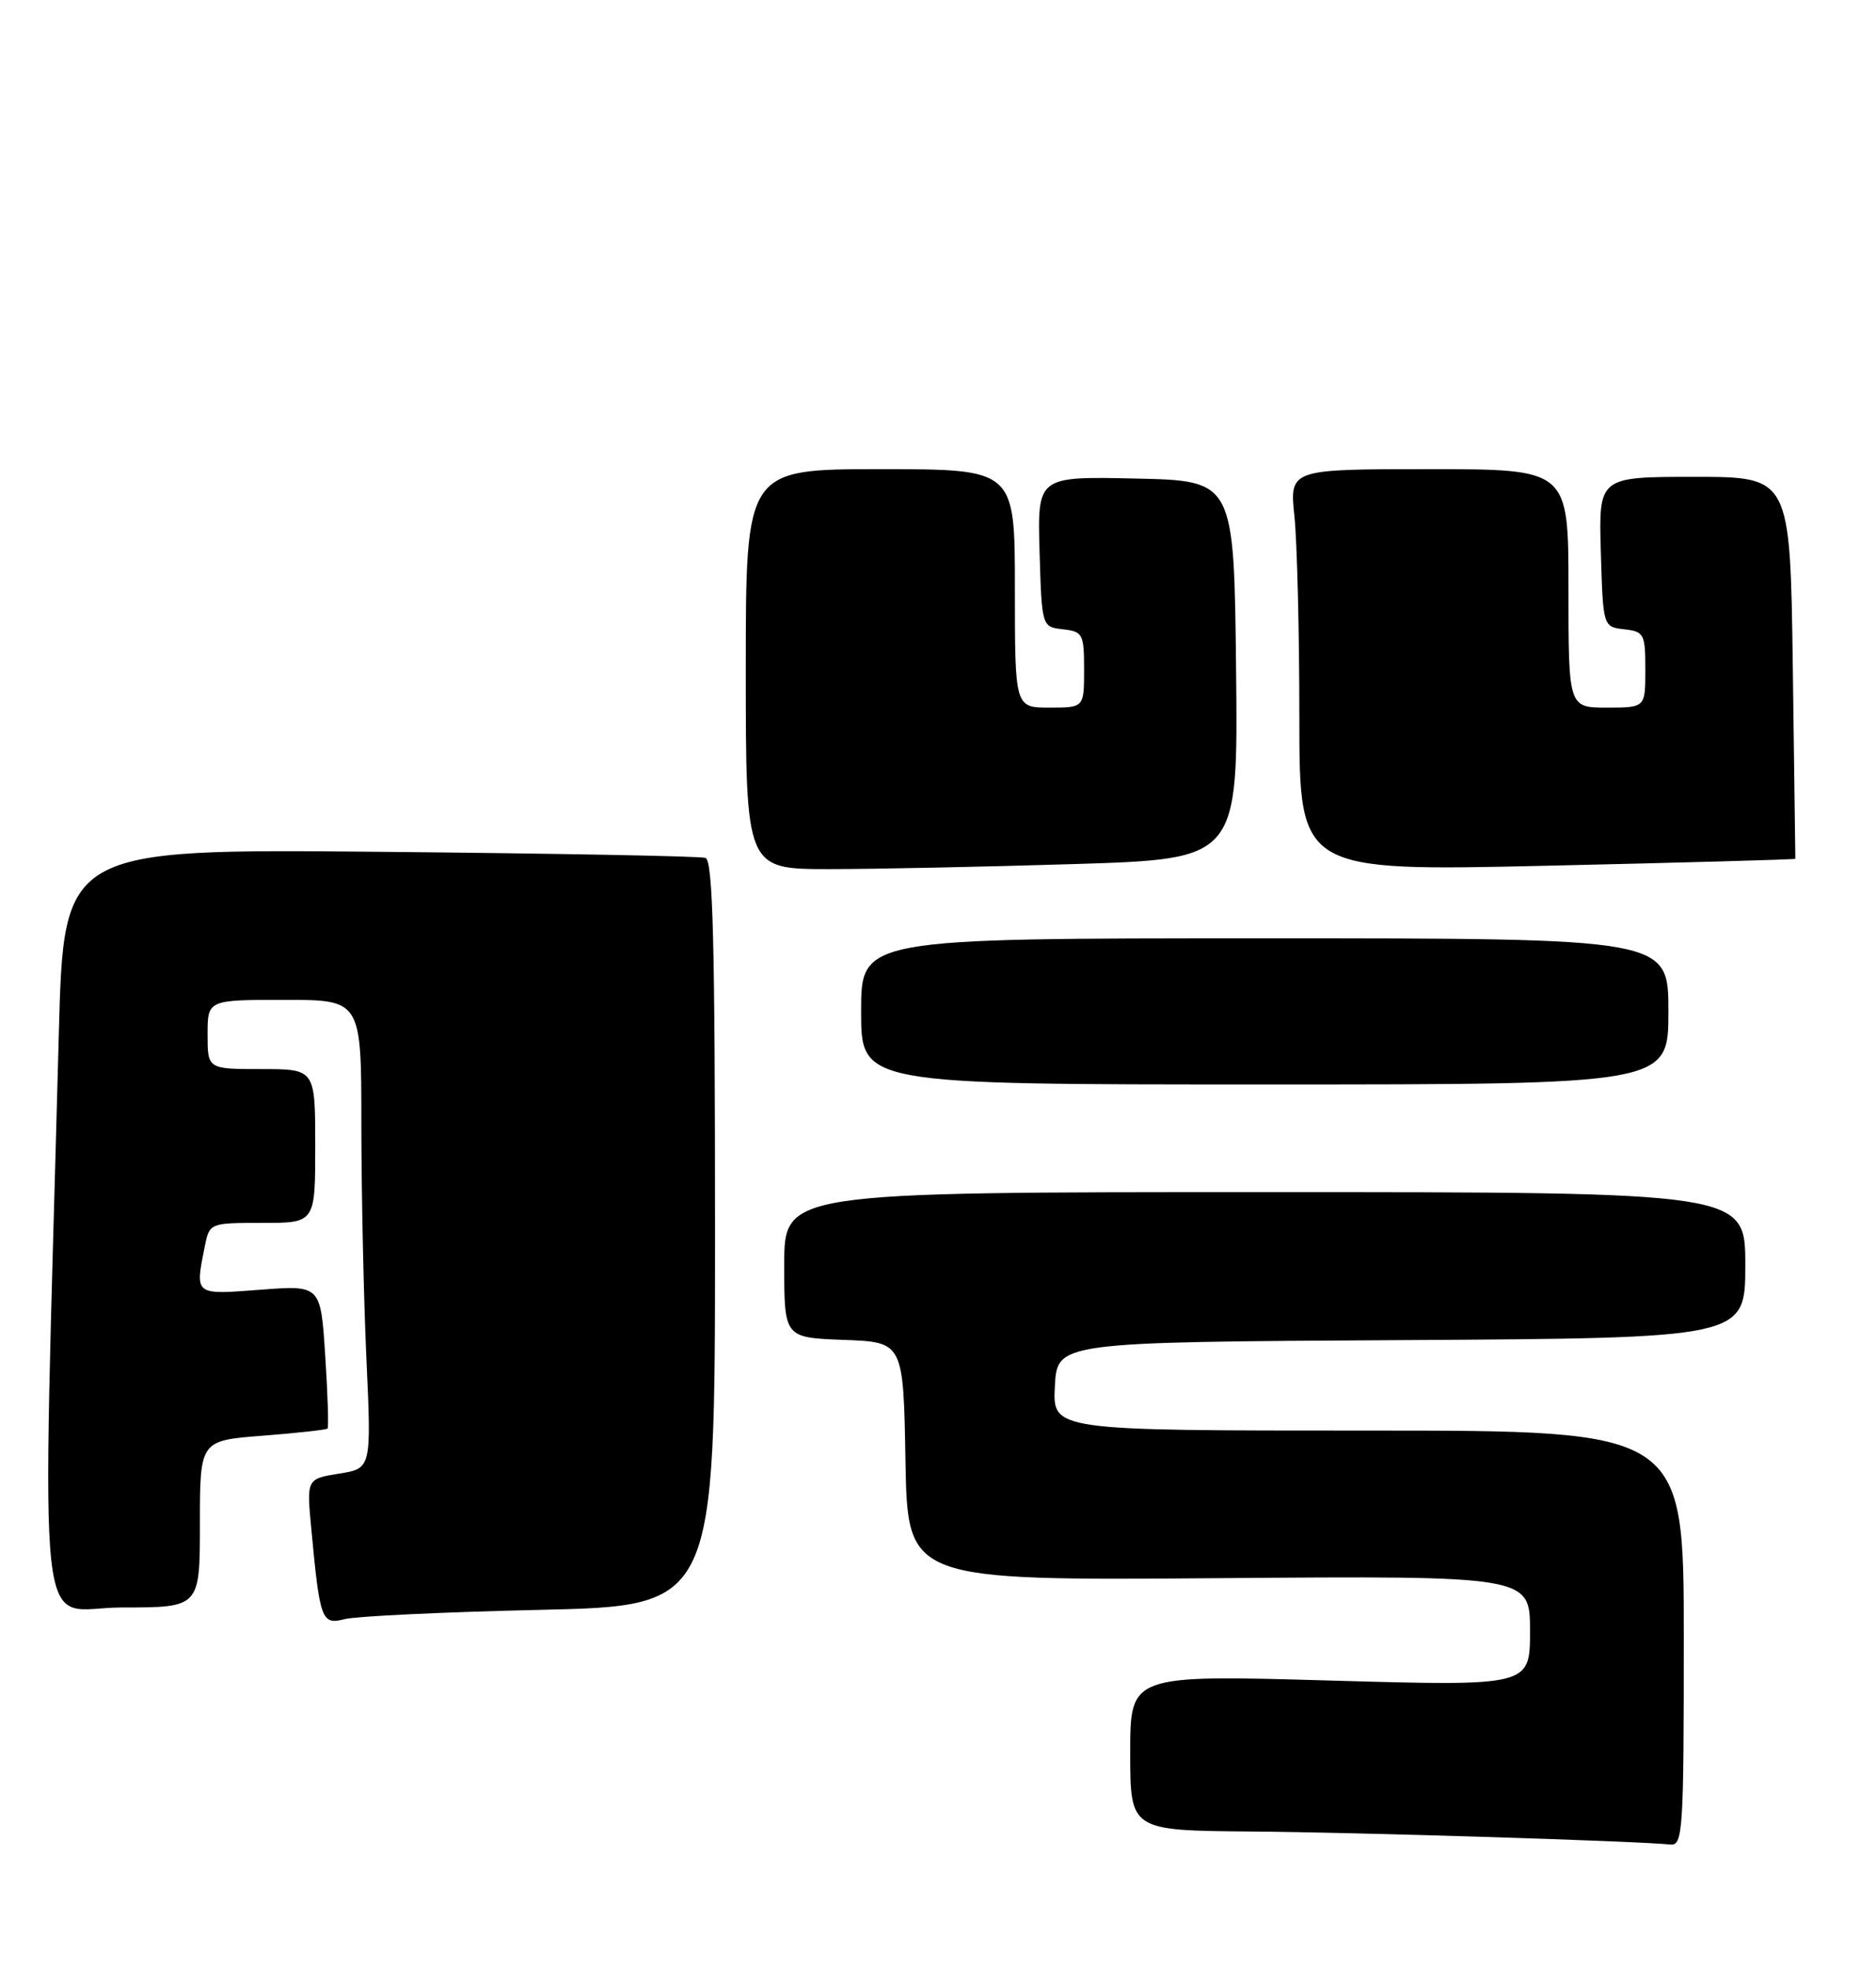 <?xml version="1.0" encoding="UTF-8" standalone="no"?>
<!DOCTYPE svg PUBLIC "-//W3C//DTD SVG 1.1//EN" "http://www.w3.org/Graphics/SVG/1.1/DTD/svg11.dtd" >
<svg xmlns="http://www.w3.org/2000/svg" xmlns:xlink="http://www.w3.org/1999/xlink" version="1.1" viewBox="0 0 244 256">
 <g >
 <path fill="currentColor"
d=" M 219.00 213.00 C 219.00 186.00 219.00 186.00 177.95 186.00 C 136.90 186.00 136.90 186.00 137.20 180.25 C 137.50 174.50 137.50 174.50 182.25 174.24 C 227.00 173.98 227.00 173.98 227.00 164.49 C 227.00 155.00 227.00 155.00 164.50 155.00 C 102.00 155.00 102.00 155.00 102.00 164.46 C 102.00 173.92 102.00 173.92 109.75 174.21 C 117.50 174.50 117.50 174.50 117.77 190.00 C 118.05 205.50 118.05 205.50 158.52 205.19 C 199.00 204.88 199.00 204.88 199.00 212.06 C 199.00 219.24 199.00 219.24 173.00 218.50 C 147.00 217.76 147.00 217.76 147.00 227.88 C 147.00 238.00 147.00 238.00 162.75 238.13 C 176.84 238.24 212.75 239.36 217.25 239.82 C 218.88 239.99 219.00 238.12 219.00 213.00 Z  M 70.25 209.31 C 93.00 208.79 93.00 208.79 93.00 160.36 C 93.00 122.50 92.73 111.85 91.75 111.54 C 91.06 111.31 72.00 110.96 49.40 110.75 C 8.29 110.37 8.29 110.37 7.65 134.43 C 5.44 217.41 4.51 209.00 15.85 209.00 C 26.00 209.00 26.00 209.00 26.00 198.15 C 26.00 187.30 26.00 187.30 34.15 186.67 C 38.63 186.32 42.43 185.90 42.60 185.74 C 42.76 185.57 42.63 181.31 42.30 176.26 C 41.71 167.09 41.71 167.09 33.85 167.69 C 25.25 168.35 25.36 168.44 26.62 162.12 C 27.25 159.00 27.25 159.00 34.12 159.00 C 41.00 159.00 41.00 159.00 41.00 149.00 C 41.00 139.00 41.00 139.00 34.00 139.00 C 27.00 139.00 27.00 139.00 27.00 134.50 C 27.00 130.00 27.00 130.00 37.00 130.00 C 47.00 130.00 47.00 130.00 47.00 146.25 C 47.01 155.19 47.30 168.90 47.66 176.71 C 48.31 190.93 48.31 190.93 44.09 191.60 C 39.87 192.28 39.87 192.28 40.50 198.89 C 41.61 210.70 41.83 211.29 44.85 210.51 C 46.31 210.14 57.74 209.59 70.25 209.31 Z  M 217.00 131.50 C 217.00 122.00 217.00 122.00 164.50 122.00 C 112.00 122.00 112.00 122.00 112.00 131.50 C 112.00 141.00 112.00 141.00 164.50 141.00 C 217.00 141.00 217.00 141.00 217.00 131.50 Z  M 139.86 112.34 C 161.03 111.68 161.03 111.68 160.77 87.09 C 160.50 62.50 160.50 62.50 147.71 62.22 C 134.93 61.94 134.93 61.94 135.21 71.72 C 135.50 81.50 135.50 81.50 138.25 81.82 C 140.84 82.11 141.00 82.43 141.00 87.07 C 141.00 92.00 141.00 92.00 136.50 92.00 C 132.00 92.00 132.00 92.00 132.00 76.50 C 132.00 61.00 132.00 61.00 114.50 61.00 C 97.00 61.00 97.00 61.00 97.00 87.00 C 97.00 113.00 97.00 113.00 107.84 113.00 C 113.80 113.00 128.21 112.70 139.86 112.34 Z  M 233.51 111.66 C 233.51 111.57 233.36 100.36 233.18 86.75 C 232.84 62.00 232.84 62.00 220.39 62.00 C 207.93 62.00 207.93 62.00 208.21 71.75 C 208.50 81.50 208.50 81.50 211.25 81.82 C 213.84 82.11 214.00 82.43 214.00 87.07 C 214.00 92.00 214.00 92.00 209.00 92.00 C 204.00 92.00 204.00 92.00 204.00 76.50 C 204.00 61.00 204.00 61.00 185.86 61.00 C 167.72 61.00 167.72 61.00 168.36 67.15 C 168.71 70.53 169.00 82.29 169.00 93.29 C 169.00 113.29 169.00 113.29 201.25 112.56 C 218.99 112.16 233.50 111.75 233.51 111.66 Z "/>
</g>
</svg>